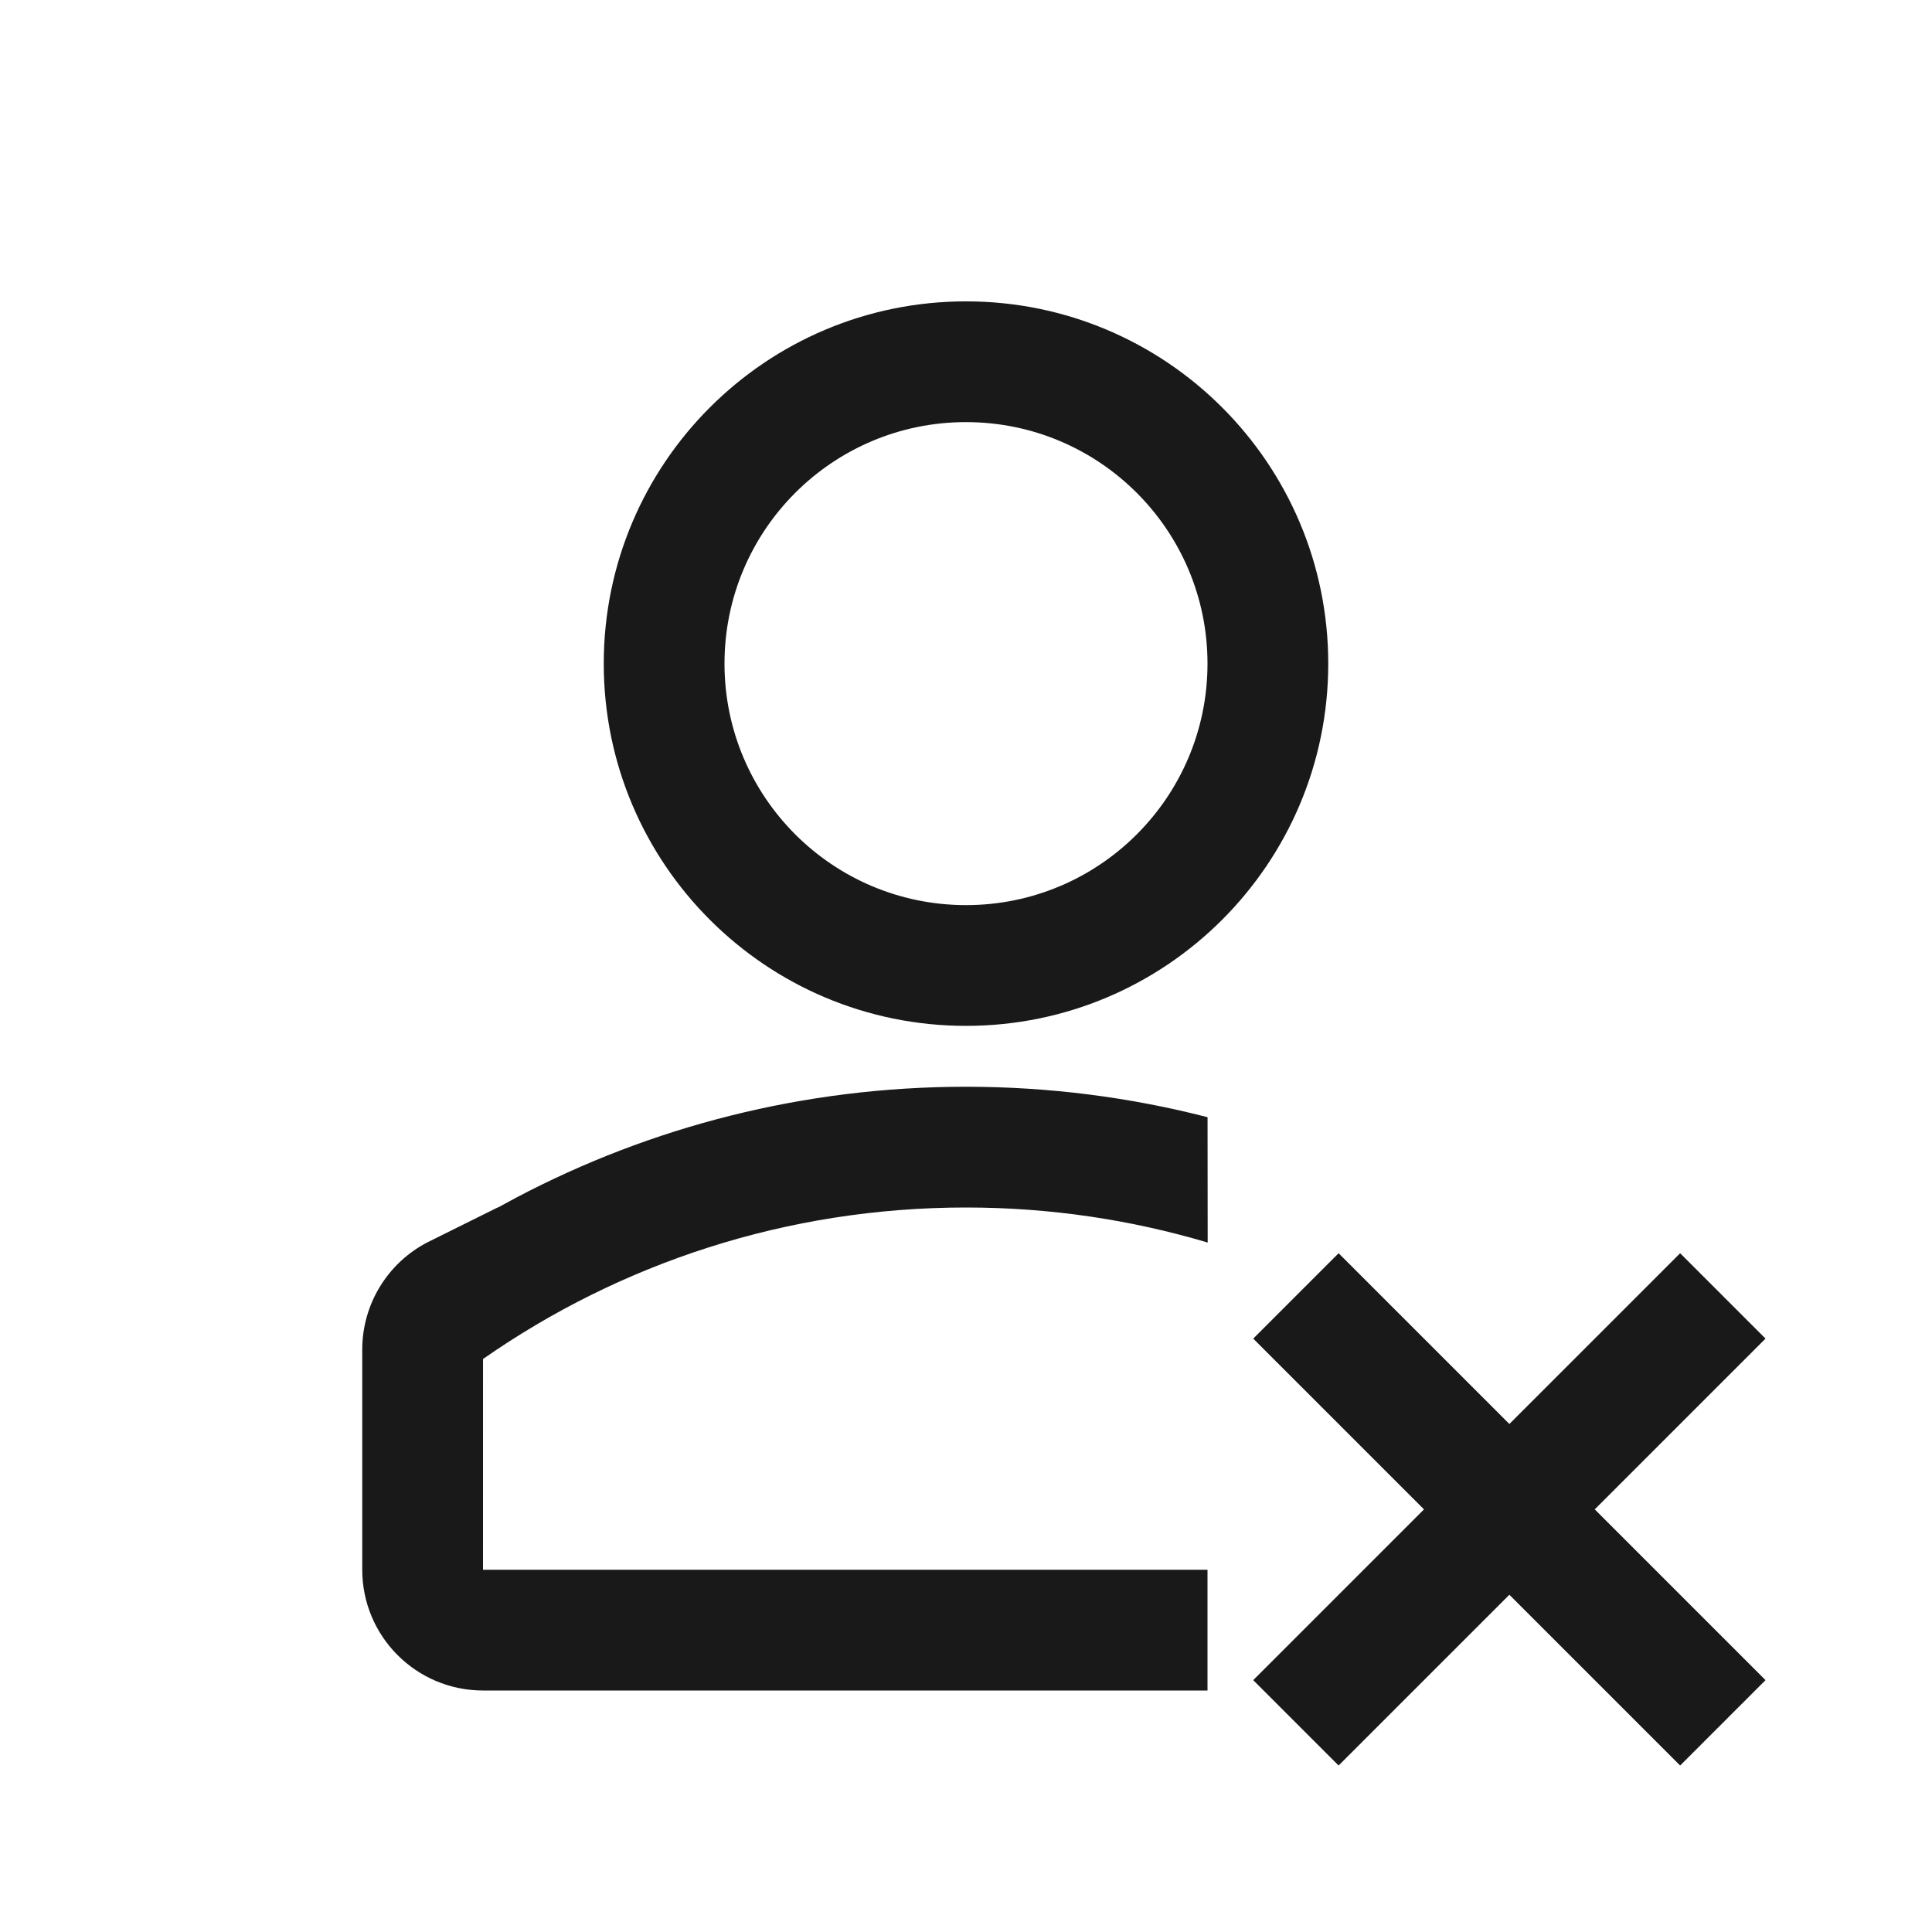 <svg viewBox="0 0 1024 1024" version="1.1" xmlns="http://www.w3.org/2000/svg"><path fill-opacity=".9" fill-rule="evenodd" d="M890.51 664.236L935.764 709.49 845.255 800 935.764 890.51 890.51 935.764 800 845.255 709.49 935.764 664.236 890.51 754.745 800 664.236 709.49 709.49 664.236 800 754.745 890.51 664.236ZM512 576C556.207 576 599.106 581.603 640.025 592.137L640.093 658.58C599.508 646.492 556.512 640 512 640 416.821 640 328.575 669.681 256.012 720.292L256 832 640 832 640 896 256 896C220.654 896 192 867.346 192 832L192 715.282C192 691.279 205.431 669.294 226.787 658.338L263.744 640 264.064 639.936 273.523 634.813C344.742 597.258 425.889 576 512 576ZM512 159.729C618.039 159.729 704 245.69 704 351.729 704 457.768 618.039 543.729 512 543.729 405.961 543.729 320 457.768 320 351.729 320 245.69 405.961 159.729 512 159.729ZM512 223.729C441.308 223.729 384 281.037 384 351.729 384 422.421 441.308 479.729 512 479.729 582.692 479.729 640 422.421 640 351.729 640 281.037 582.692 223.729 512 223.729Z"/></svg>